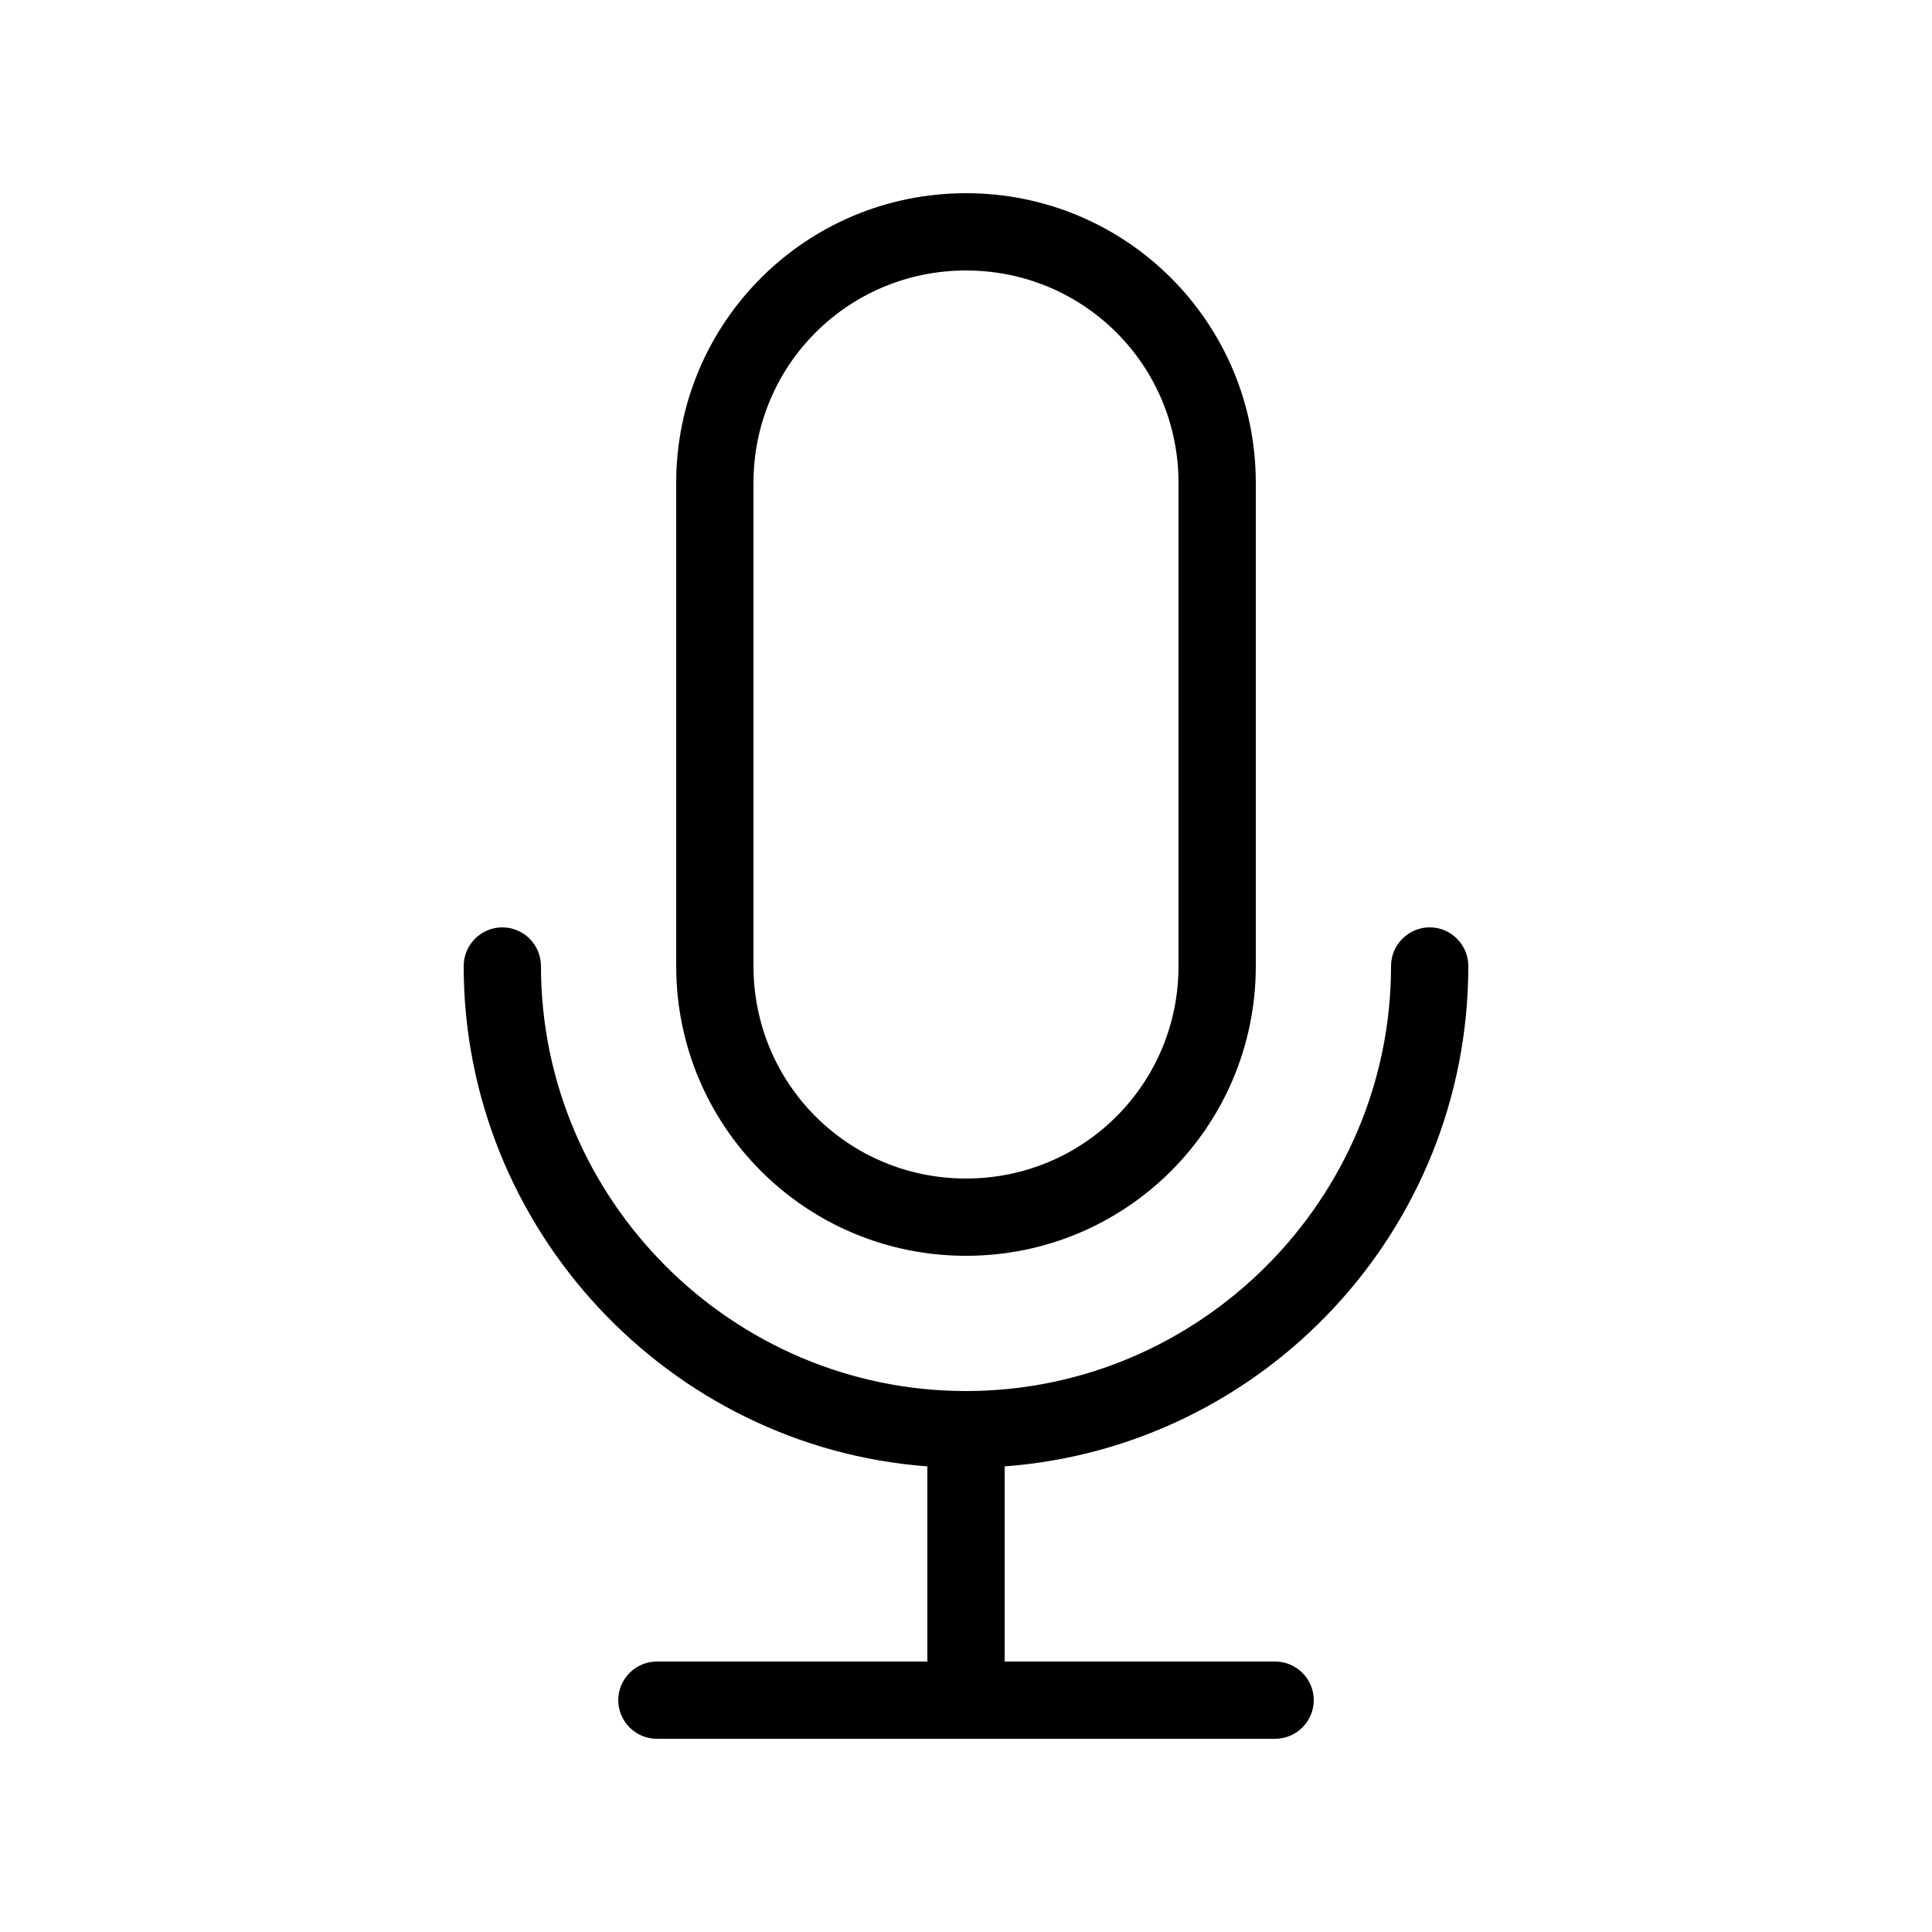 <svg xmlns="http://www.w3.org/2000/svg" width="100" height="100" viewBox="0 0 100 100"><path d="M52 75.9V86h14c1.1 0 2 .9 2 2s-.9 2-2 2H34c-1.1 0-2-.9-2-2s.9-2 2-2h14V75.9c-13.4-1-24-12.3-24-25.9 0-1.1.9-2 2-2s2 .9 2 2c0 12.1 9.9 22 22 22s22-9.9 22-22c0-1.1.9-2 2-2s2 .9 2 2c0 13.7-10.6 24.9-24 25.9zM65 25v25c0 8.3-6.7 15-15 15s-15-6.7-15-15V25c0-8.3 6.7-15 15-15s15 6.7 15 15zm-4 0c0-6.1-4.9-11-11-11s-11 4.9-11 11v25c0 6.1 4.9 11 11 11s11-4.9 11-11V25z"/><path fill="#00F" d="M1084-650v1684H-700V-650h1784m8-8H-708v1700h1800V-658z"/></svg>